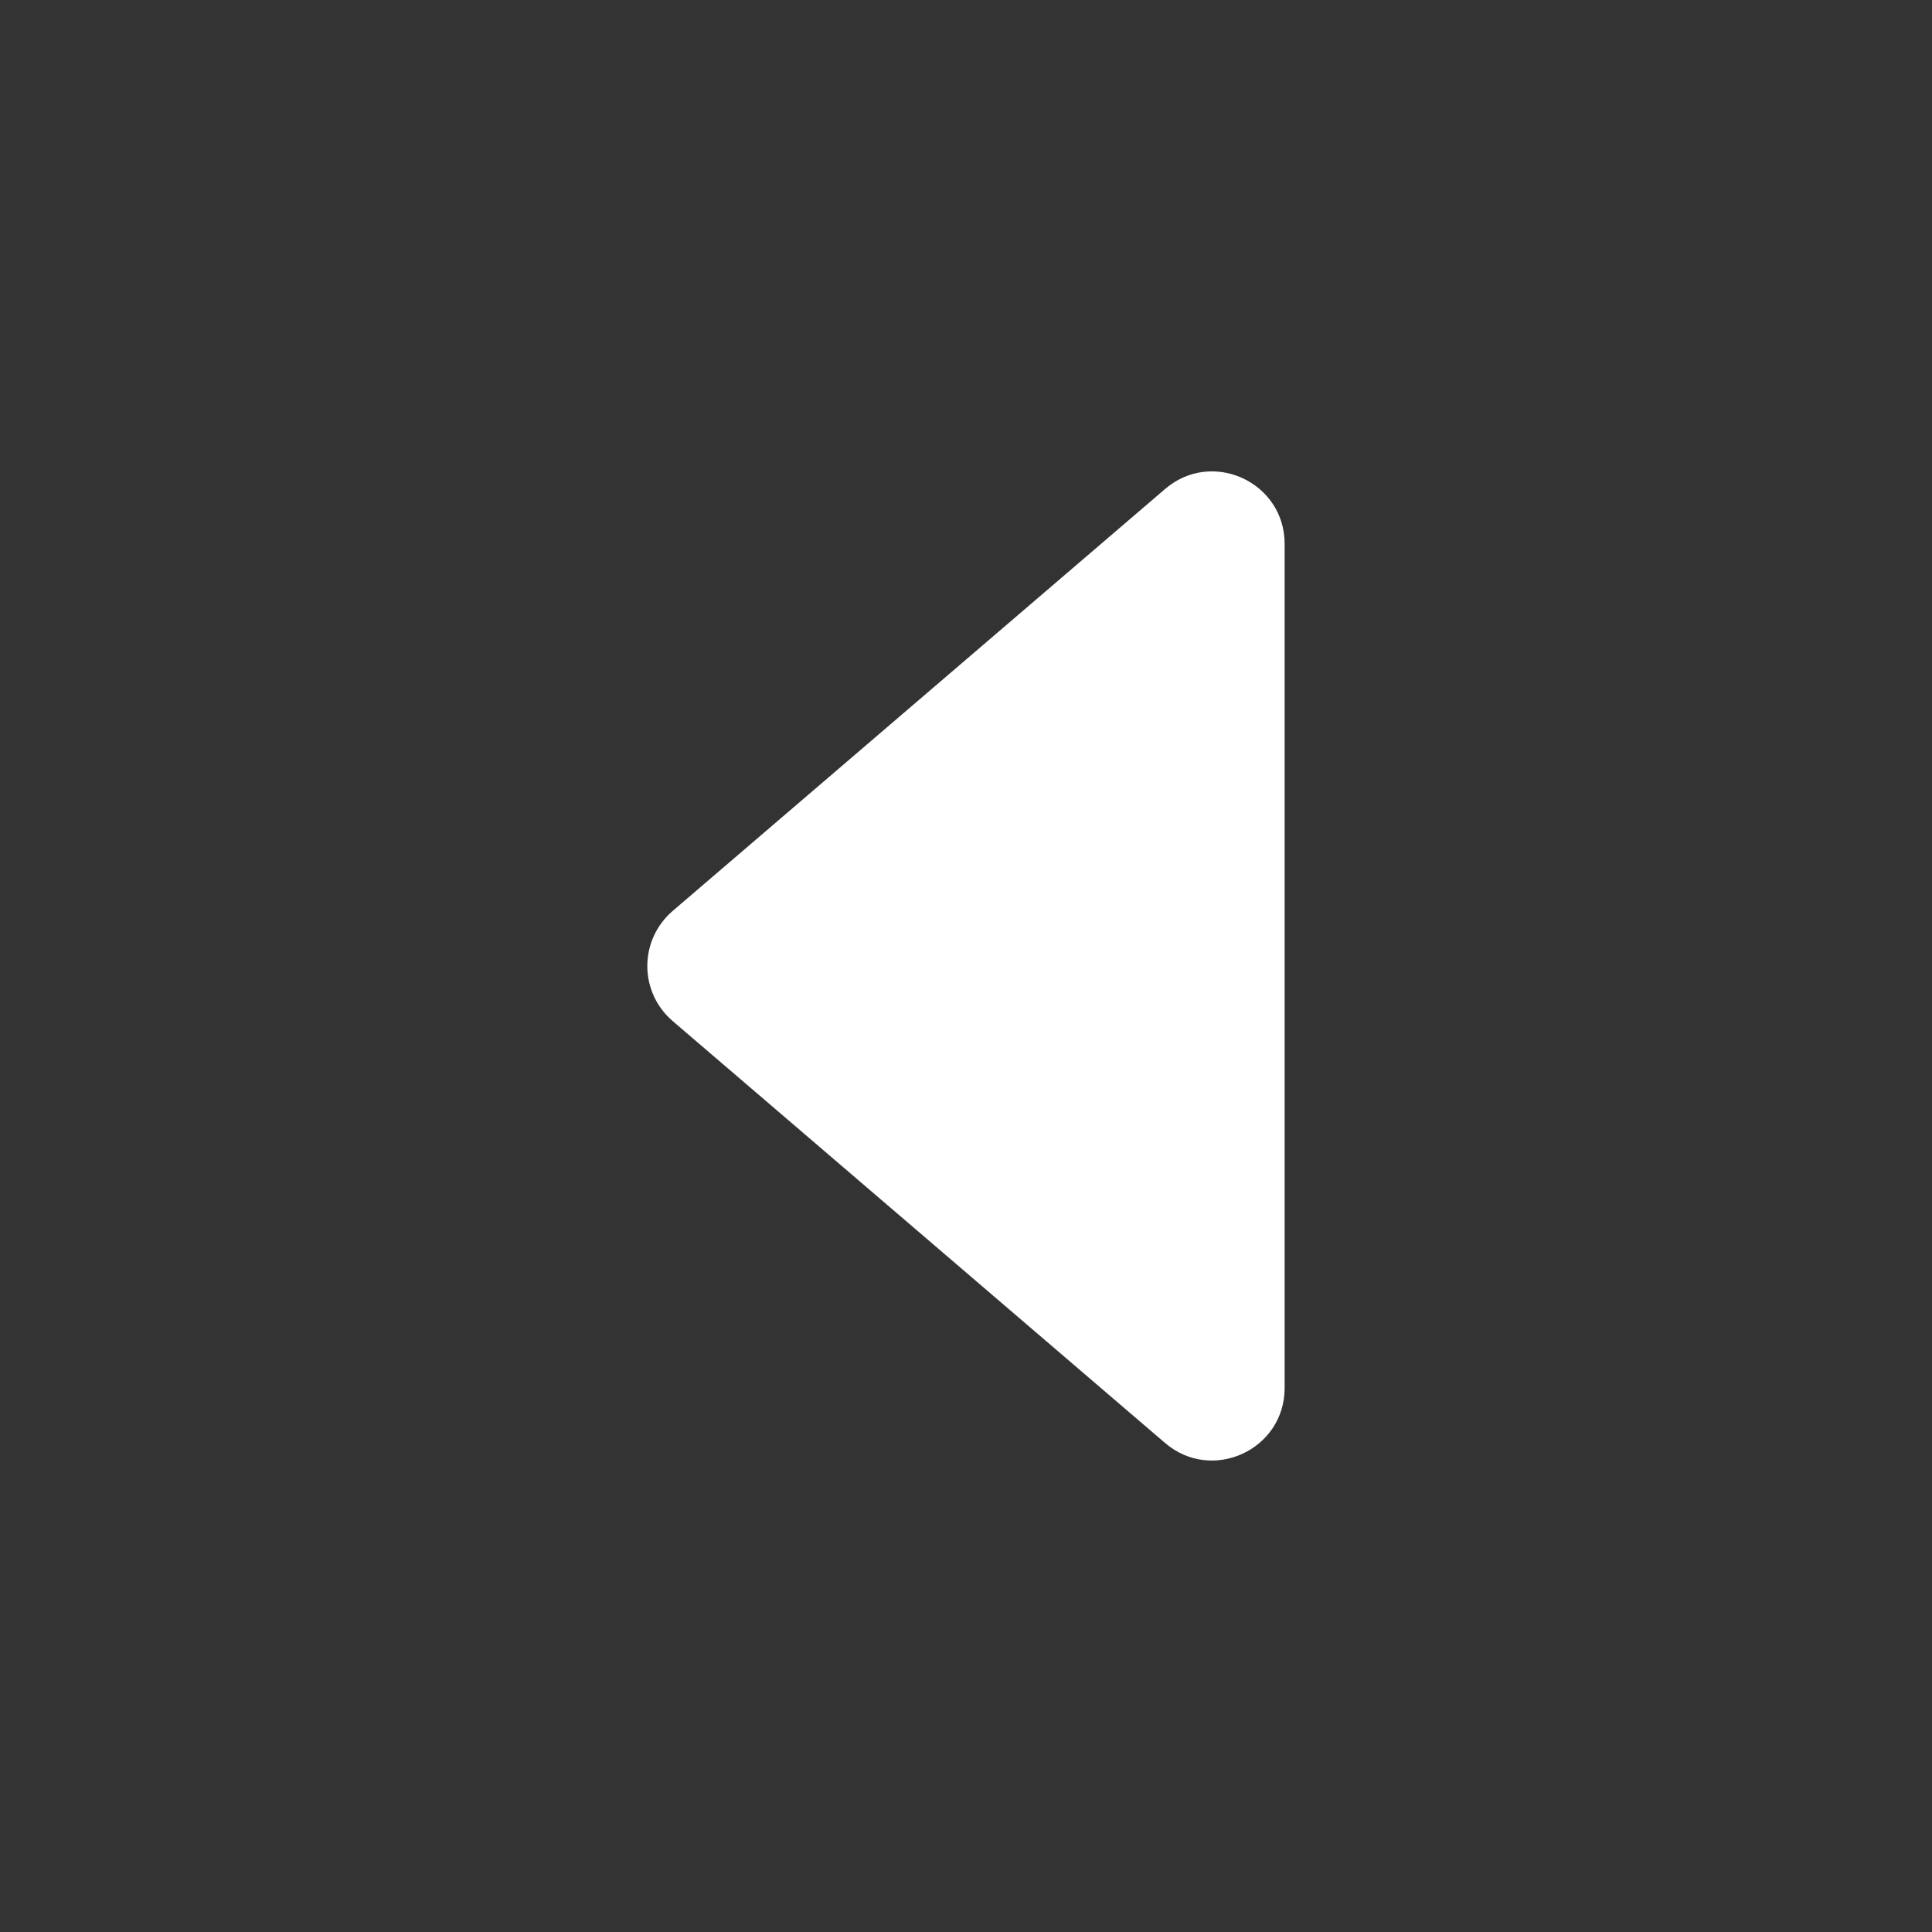 <!-- Generated by IcoMoon.io -->
<svg version="1.1" xmlns="http://www.w3.org/2000/svg" width="40" height="40" viewBox="0 0 40 40">
<rect x="0" y="0" width="40" height="40" fill="#333333" stroke="none"/>
<title>io-caret-back</title>
<path fill="#fff" d="M24.121 10.125l-10.195 8.736c-0.321 0.277-0.524 0.684-0.524 1.139s0.202 0.862 0.522 1.137l0.002 0.002 10.195 8.736c0.973 0.834 2.476 0.142 2.476-1.139v-17.475c0-1.281-1.503-1.973-2.476-1.136z"></path>
</svg>
